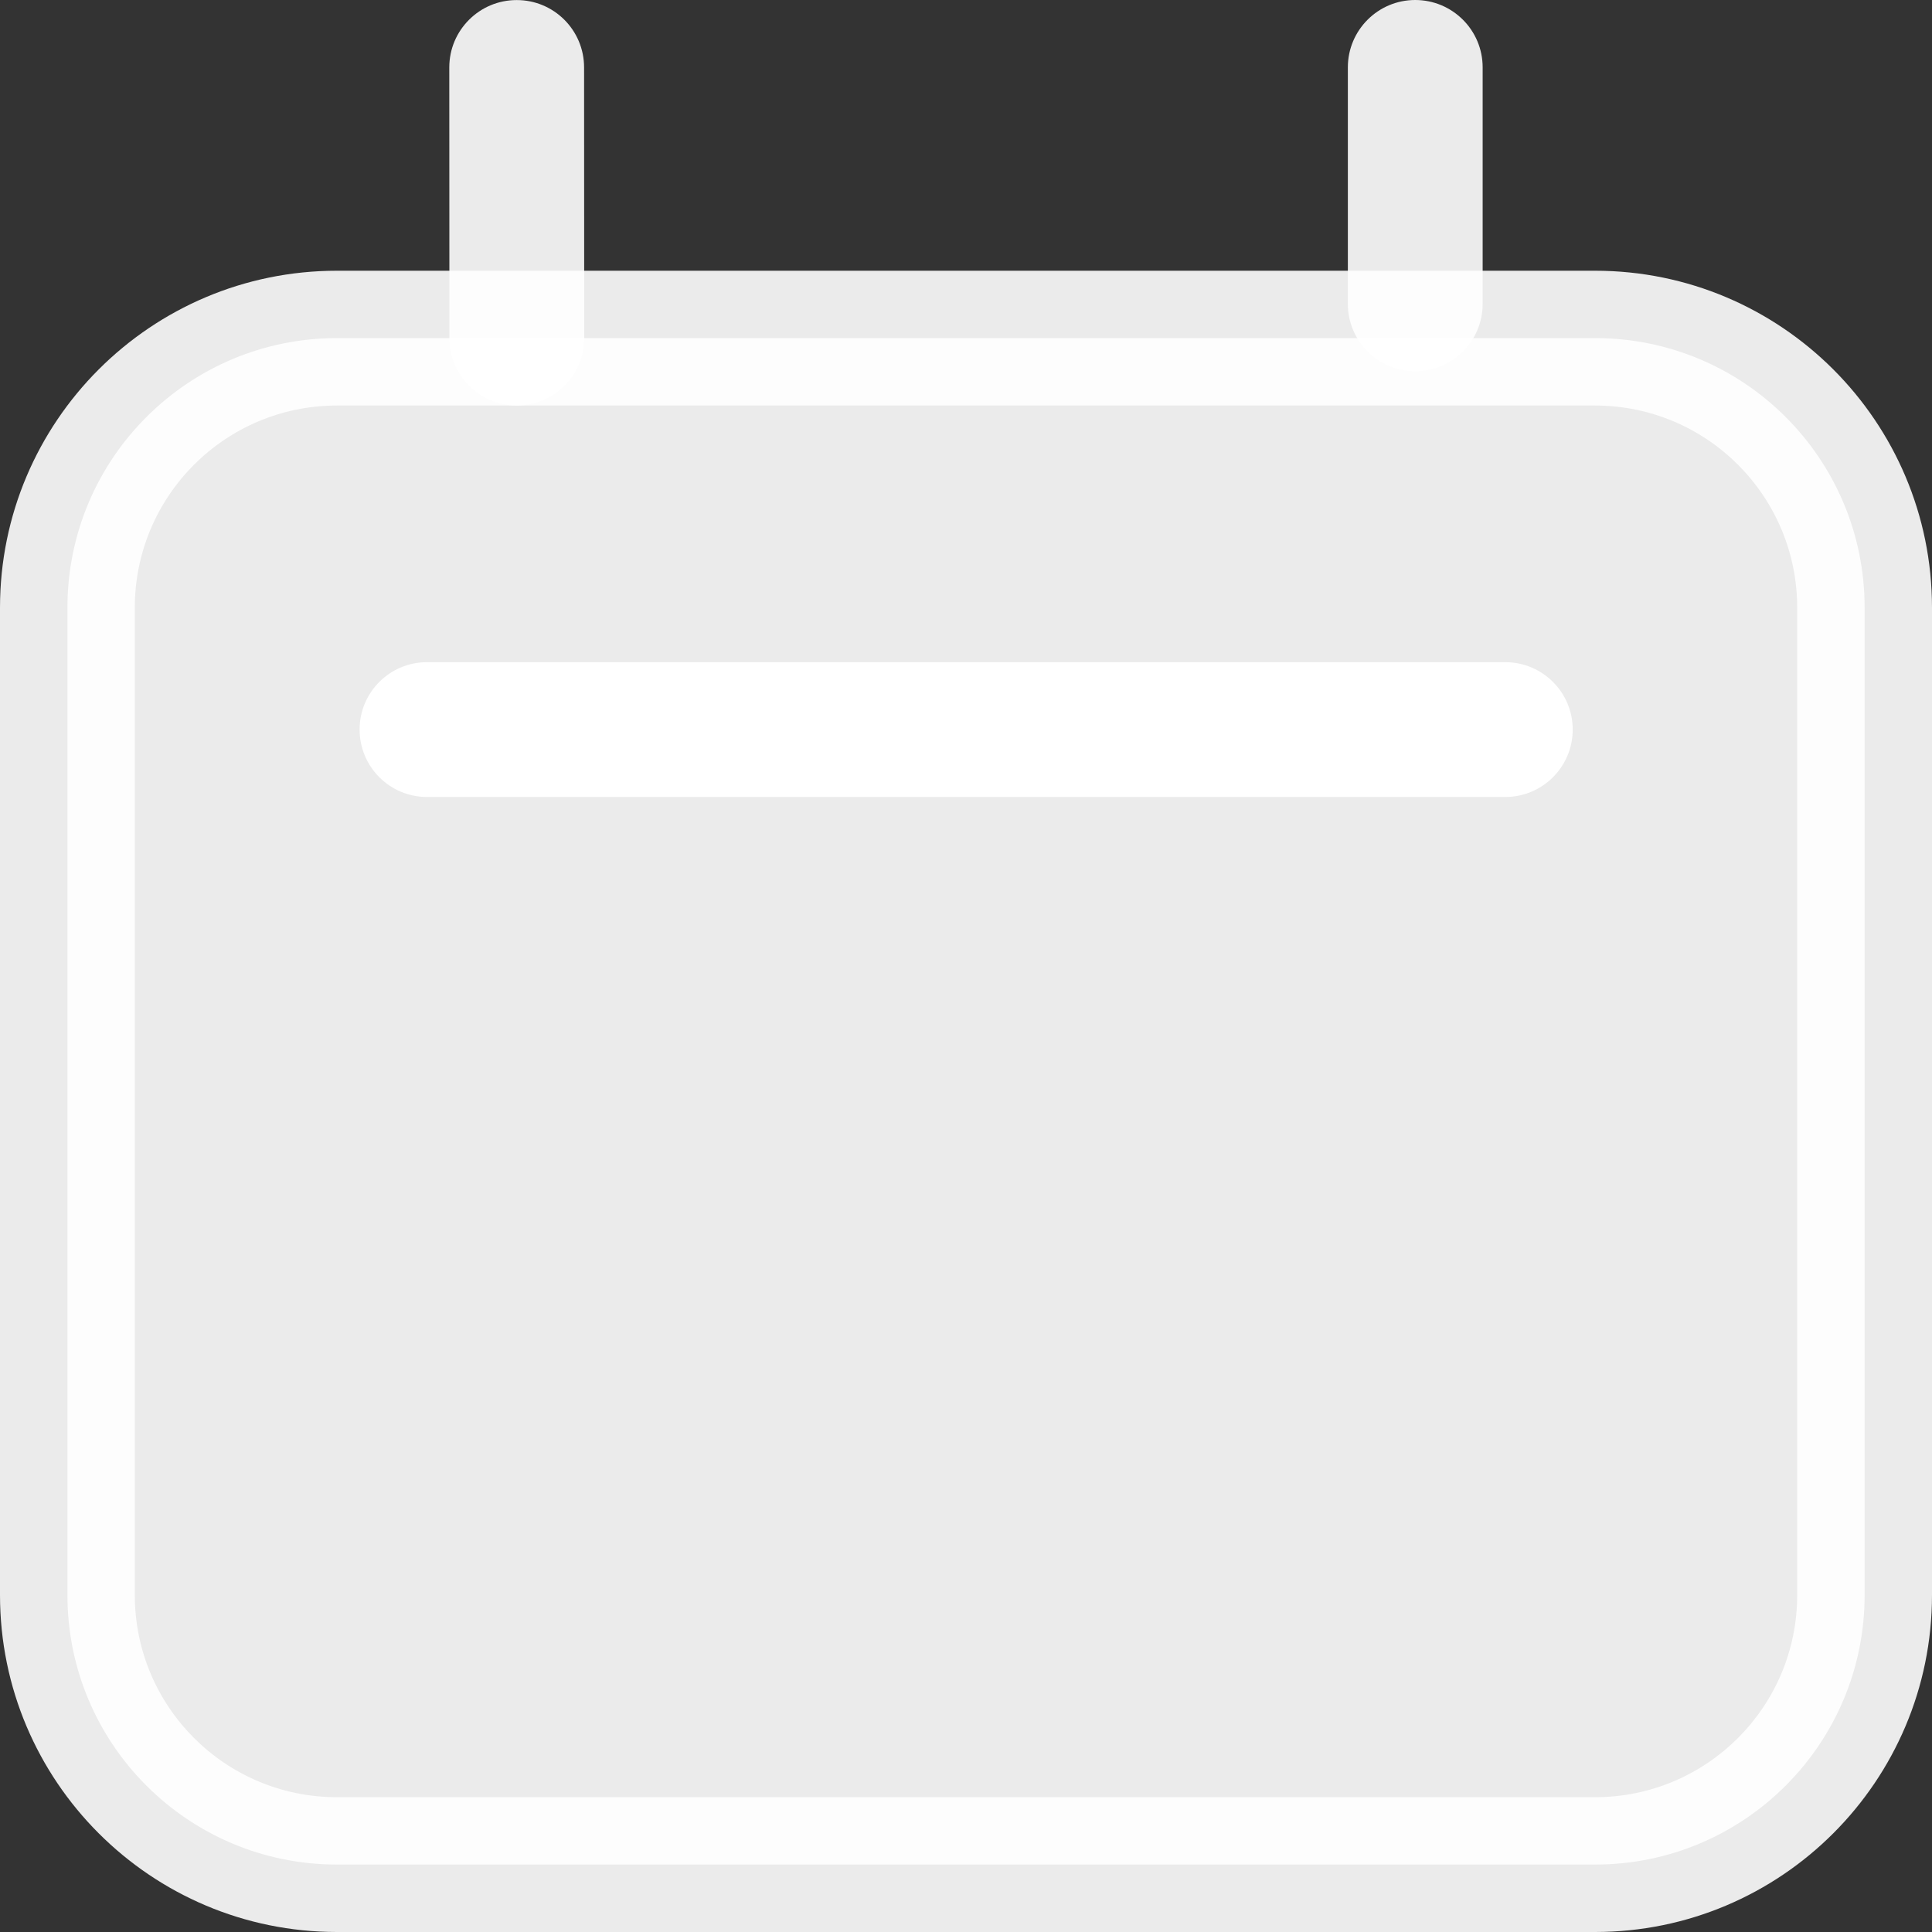 <svg width="31" height="31" viewBox="0 0 31 31" fill="none" xmlns="http://www.w3.org/2000/svg">
    <rect x="0" y="0" width="31" height="31" fill="#333333" stroke="none"/>
    <path d="M1.082 9.75C1.082 7.361 3.019 5.425 5.408 5.425H25.594C27.983 5.425 29.919 7.361 29.919 9.75V25.593C29.919 27.982 27.983 29.918 25.594 29.918H5.408C3.019 29.918 1.082 27.982 1.082 25.593V9.75Z" fill="white" fill-opacity="0.9"/>
    <path fill-rule="evenodd" clip-rule="evenodd" d="M0 9.751C0 6.765 2.421 4.344 5.407 4.344H25.593C28.579 4.344 31 6.765 31 9.751V25.593C31 28.579 28.579 31 25.593 31H5.407C2.421 31 0 28.579 0 25.593V9.751ZM5.407 6.507C3.615 6.507 2.163 7.959 2.163 9.751V25.593C2.163 27.385 3.615 28.837 5.407 28.837H25.593C27.385 28.837 28.837 27.385 28.837 25.593V9.751C28.837 7.959 27.385 6.507 25.593 6.507H5.407Z" fill="white" fill-opacity="0.9"/>
    <path fill-rule="evenodd" clip-rule="evenodd" d="M8.29 0.001C8.888 0 9.372 0.484 9.372 1.082L9.374 5.426C9.374 6.023 8.89 6.507 8.293 6.507C7.695 6.508 7.211 6.024 7.211 5.426L7.209 1.082C7.209 0.485 7.693 0.001 8.29 0.001Z" fill="white" fill-opacity="0.9"/>
    <path fill-rule="evenodd" clip-rule="evenodd" d="M22.708 0C23.306 0 23.79 0.484 23.79 1.081V4.876C23.79 5.473 23.306 5.957 22.708 5.957C22.111 5.957 21.627 5.473 21.627 4.876V1.081C21.627 0.484 22.111 0 22.708 0Z" fill="white" fill-opacity="0.9"/>
    <path fill-rule="evenodd" clip-rule="evenodd" d="M5.77 11.706C5.77 11.109 6.254 10.625 6.851 10.625L24.153 10.625C24.75 10.625 25.235 11.109 25.235 11.706C25.235 12.304 24.75 12.788 24.153 12.788L6.851 12.788C6.254 12.788 5.77 12.304 5.77 11.706Z" fill="white"/>
</svg>
